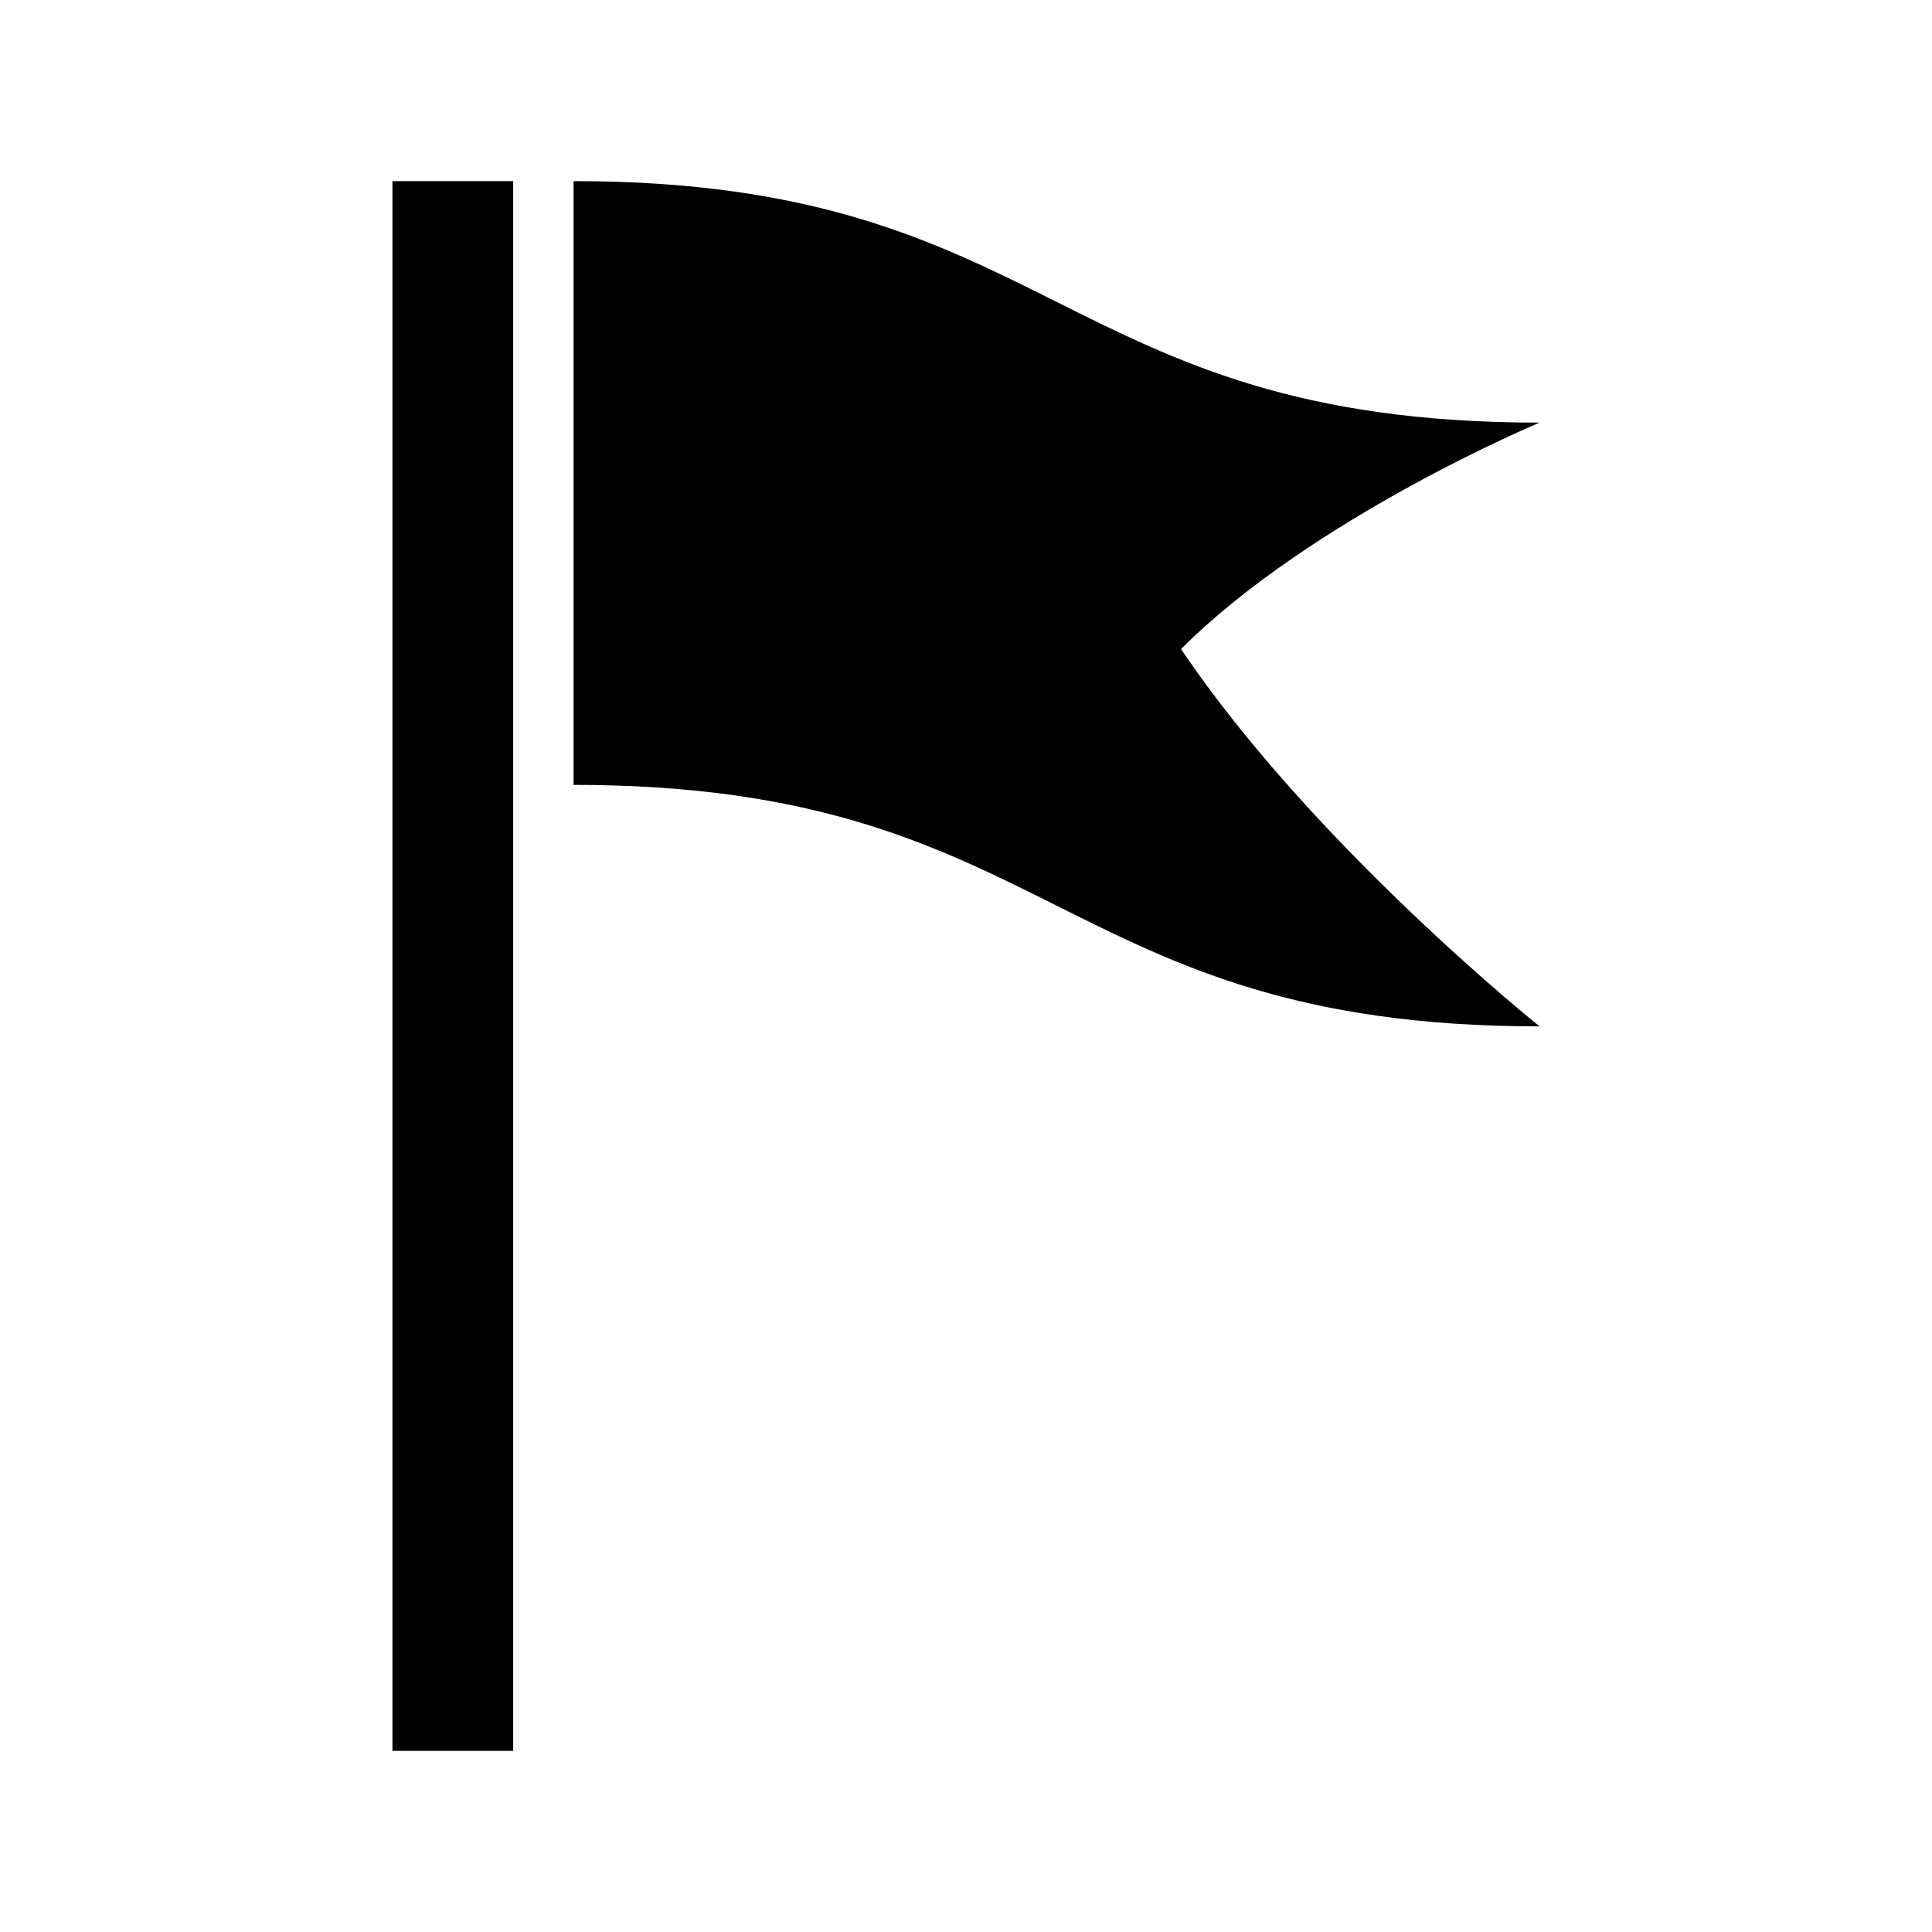 <svg xmlns="http://www.w3.org/2000/svg" xmlns:xlink="http://www.w3.org/1999/xlink" width="32" height="32" viewBox="0 0 32 32"><path fill="currentColor" d="M19.562 10.75C21.74 8.572 25.5 7 25.5 7c-8 0-8-4-16-4v10c8 0 8 4 16 4c0 0-3.75-3-5.938-6.25M6.5 29h2V3h-2z"/></svg>